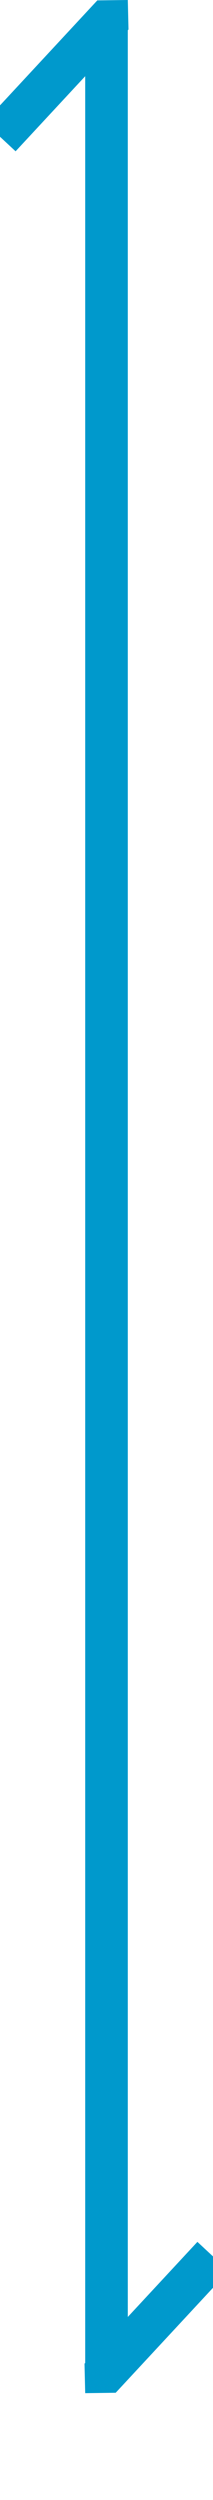 ﻿<?xml version="1.0" encoding="utf-8"?>
<svg version="1.1" xmlns:xlink="http://www.w3.org/1999/xlink" width="10px" height="117px" preserveAspectRatio="xMidYMin meet" viewBox="1378 793  8 117" xmlns="http://www.w3.org/2000/svg">
  <path d="M 1382 794  L 1382 904  " stroke-width="2" stroke="#0099cc" fill="none" />
  <path d="M 1381.568 793.019  L 1376.268 798.719  L 1377.732 800.081  L 1383.032 794.381  L 1383 793  L 1381.568 793.019  Z M 1382.432 904.981  L 1387.732 899.281  L 1386.268 897.919  L 1380.968 903.619  L 1381 905  L 1382.432 904.981  Z " fill-rule="nonzero" fill="#0099cc" stroke="none" />
</svg>